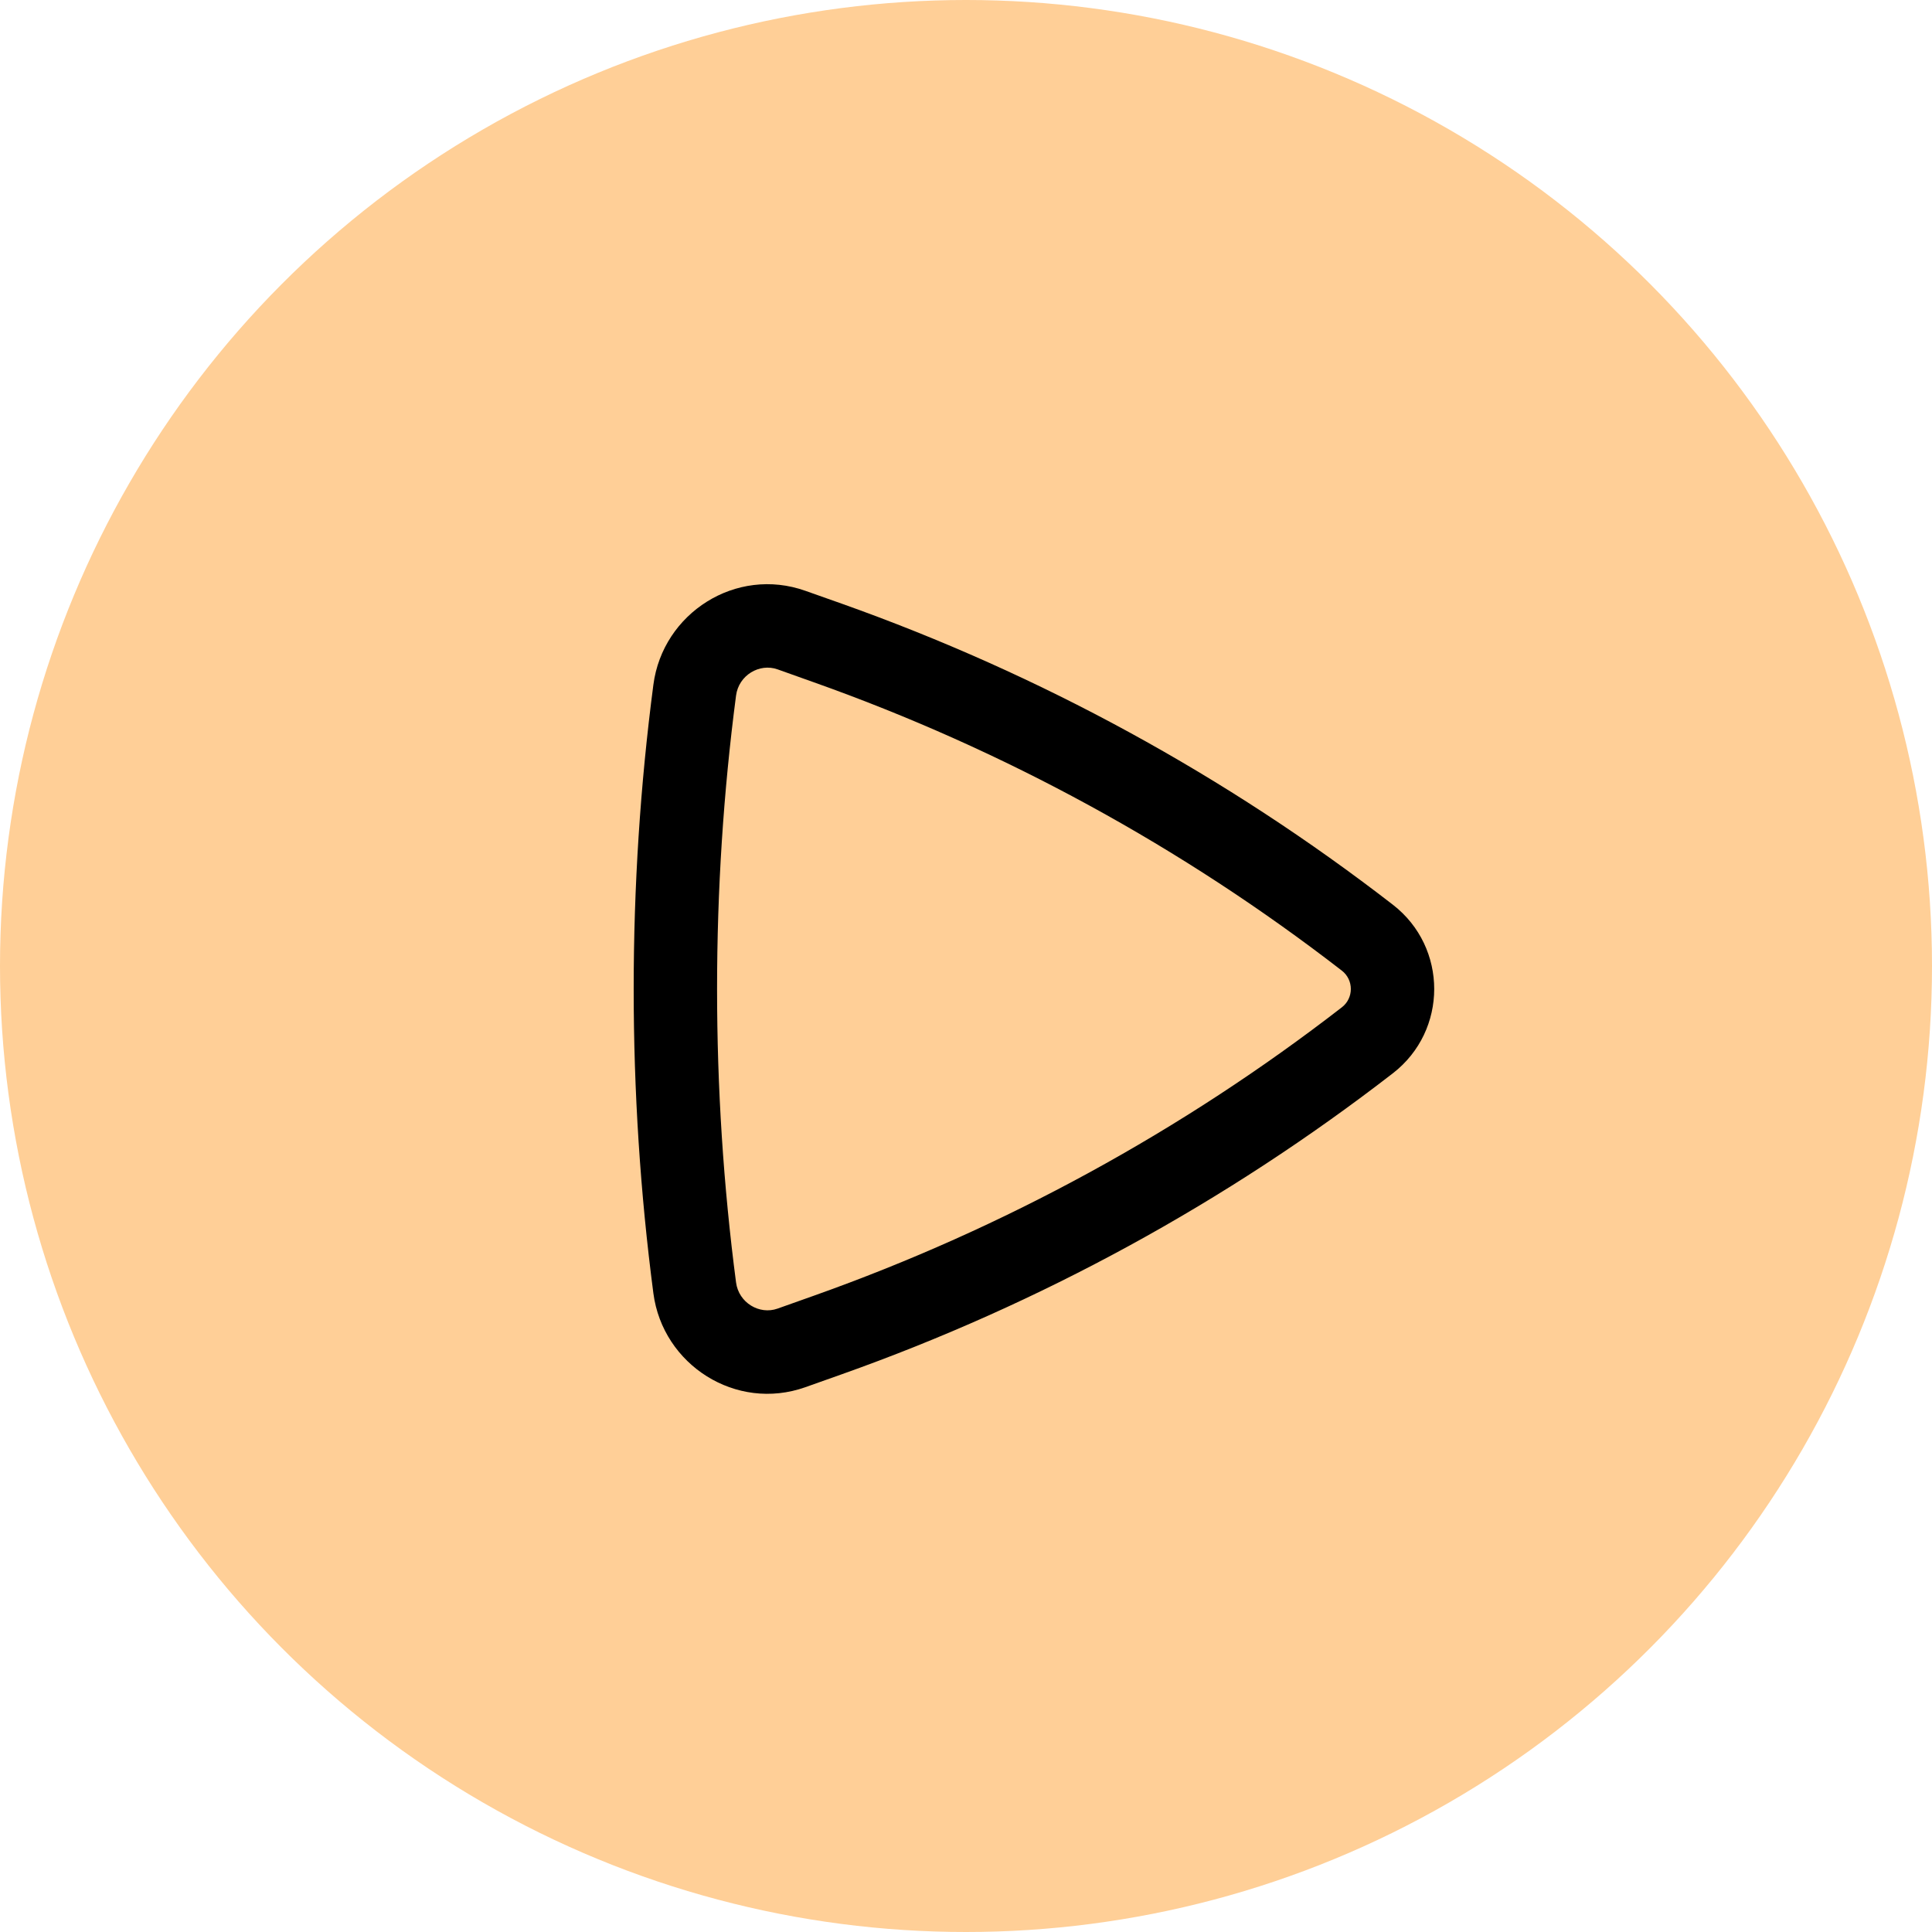 <svg width="42" height="42" viewBox="0 0 42 42" fill="none" xmlns="http://www.w3.org/2000/svg">
<circle cx="21" cy="21" r="21" fill="#FFCF97"/>
<path fill-rule="evenodd" clip-rule="evenodd" d="M30.28 19.668C31.478 20.595 31.478 22.405 30.28 23.332C26.658 26.135 22.613 28.344 18.298 29.876L17.509 30.156C16.001 30.692 14.408 29.672 14.204 28.115C13.633 23.764 13.633 19.235 14.204 14.885C14.408 13.328 16.001 12.308 17.509 12.844L18.298 13.123C22.613 14.656 26.658 16.865 30.28 19.668ZM29.171 21.898C29.431 21.697 29.431 21.303 29.171 21.101C25.701 18.416 21.826 16.3 17.691 14.832L16.903 14.551C16.51 14.412 16.059 14.678 16.001 15.121C15.451 19.315 15.451 23.685 16.001 27.879C16.059 28.322 16.51 28.588 16.903 28.448L17.691 28.168C21.826 26.7 25.701 24.584 29.171 21.898Z" fill="black"/>
</svg>
